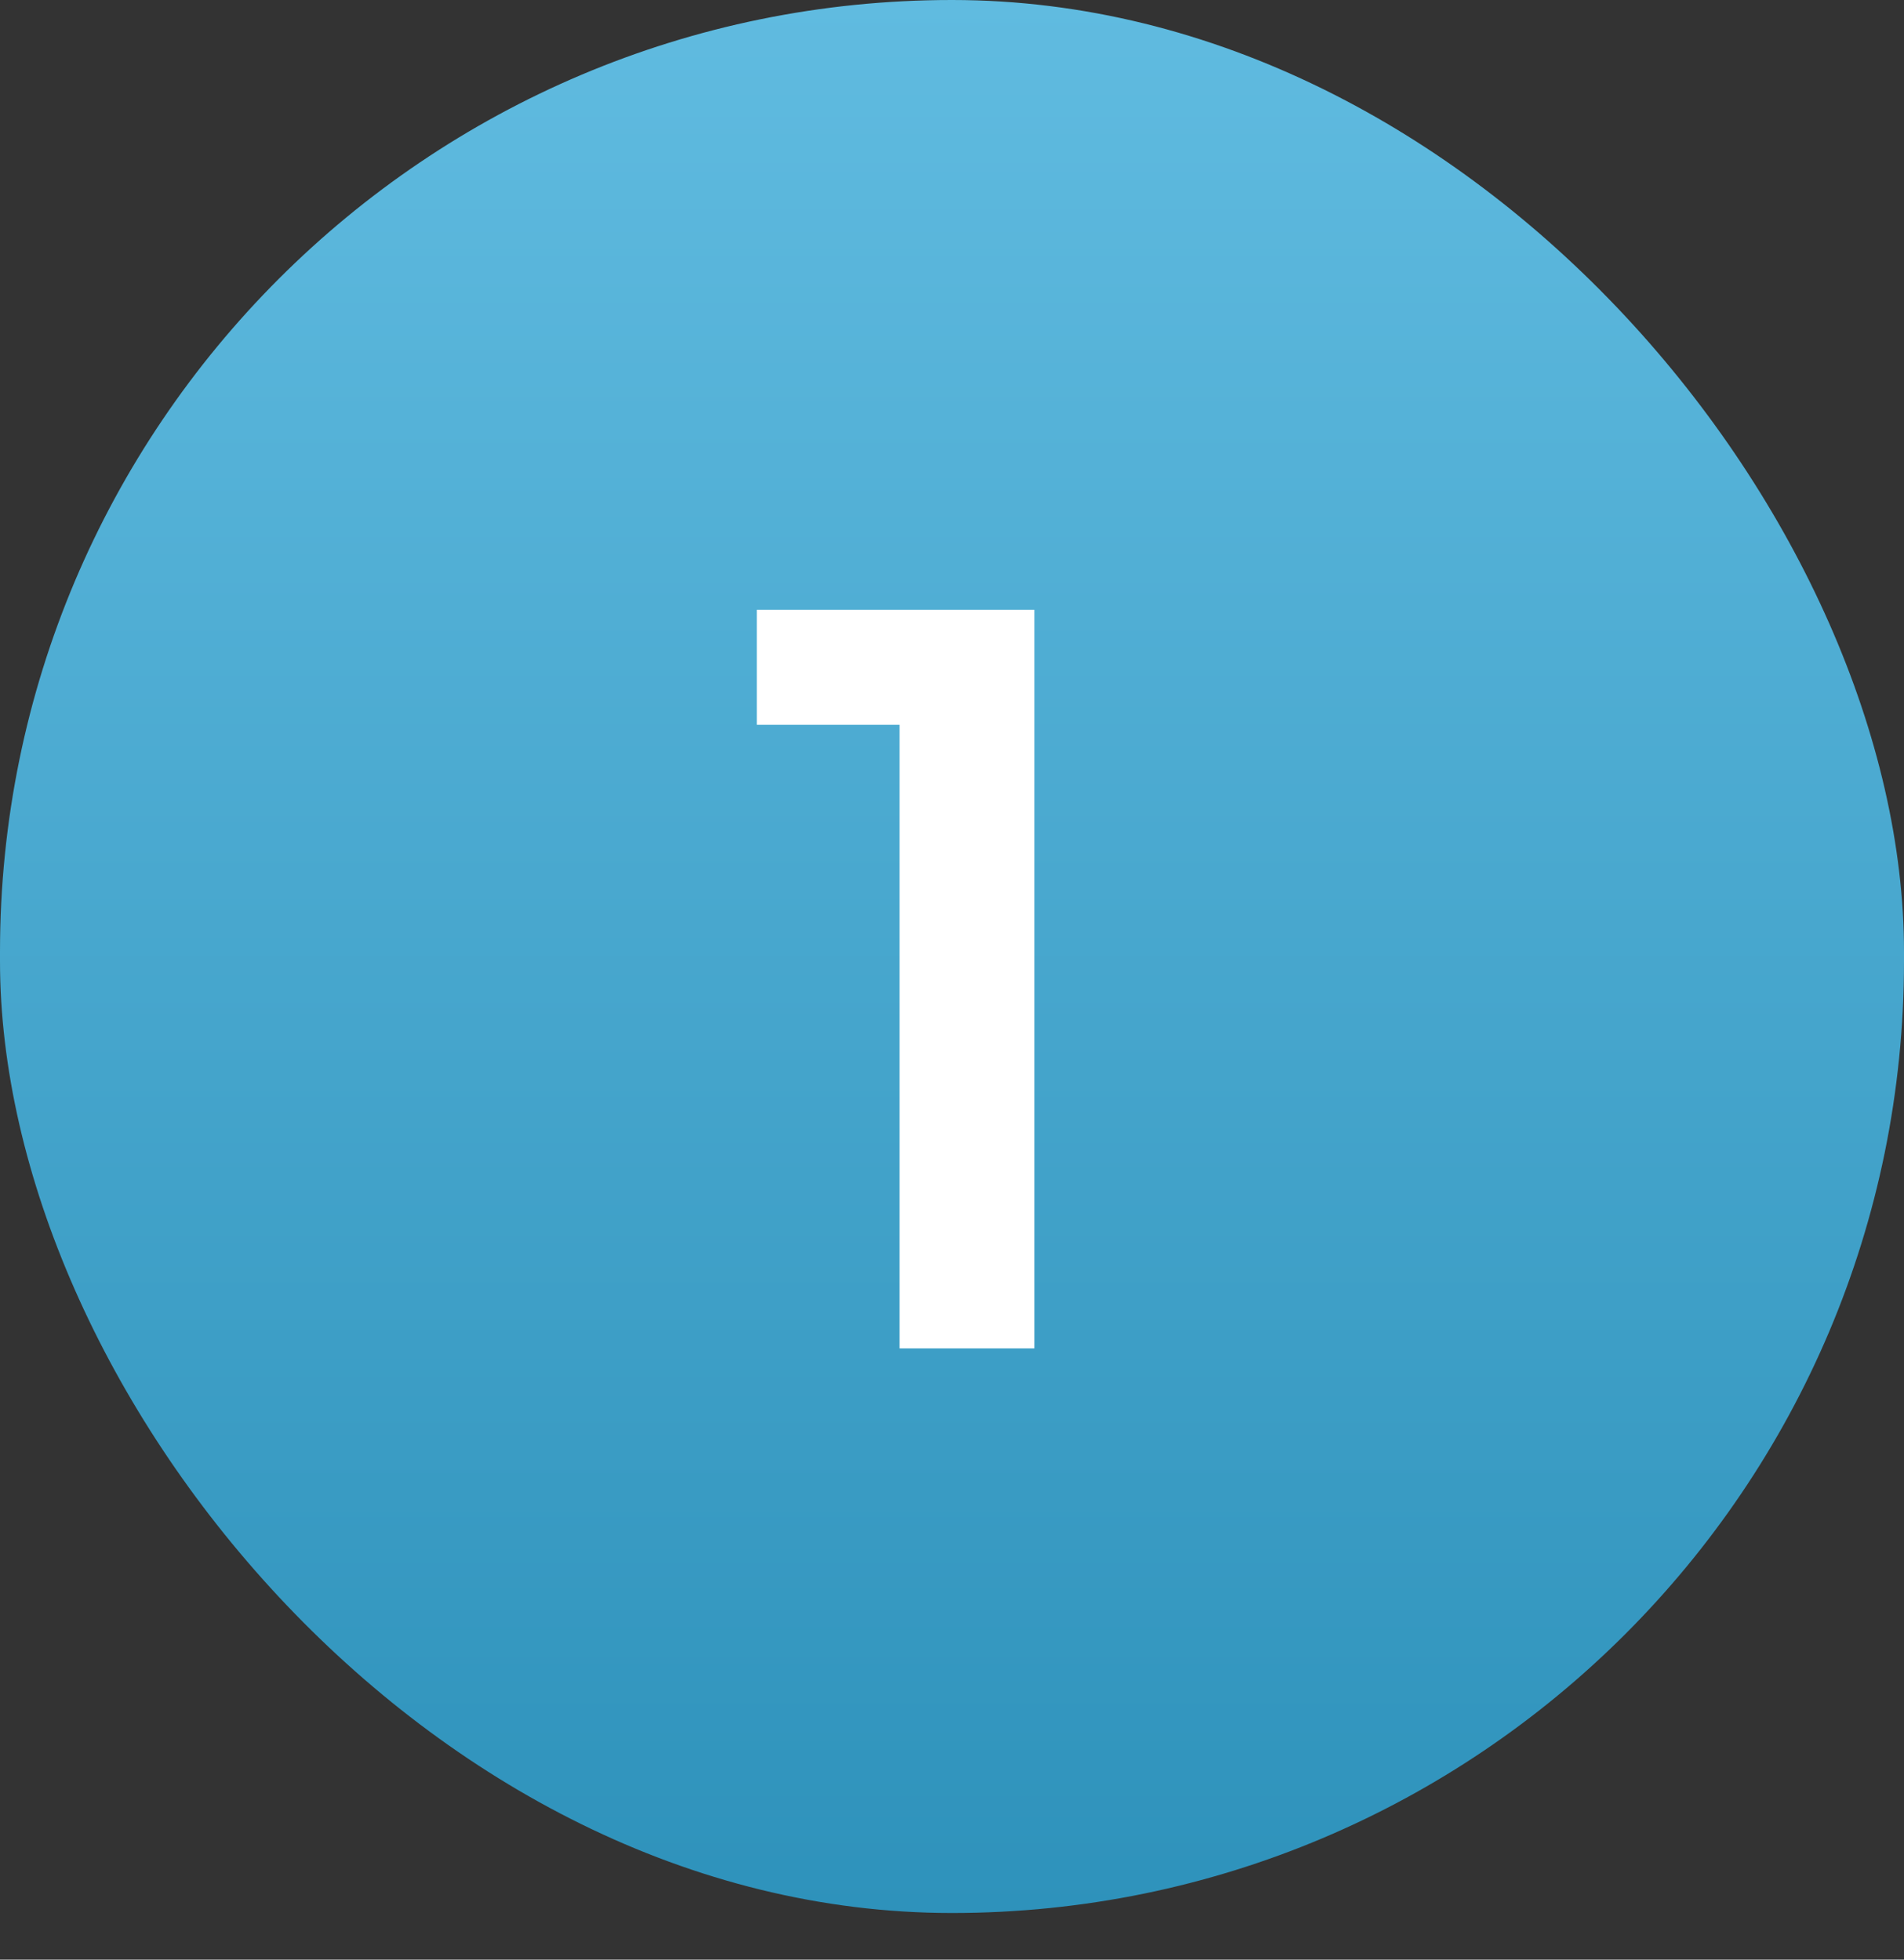 <svg width="34" height="35" viewBox="0 0 34 35" fill="none" xmlns="http://www.w3.org/2000/svg">
<rect x="0" y="0" width="34" height="35" fill="#333333" stroke="none"/>
<rect width="34" height="34.167" rx="17" fill="url(#paint0_linear_594_4379)"/>
<path d="M16.064 24.083V12.945H13.514V10.891H18.472V24.083H16.064Z" fill="white"/>
<defs>
<linearGradient id="paint0_linear_594_4379" x1="17" y1="0" x2="17" y2="34.167" gradientUnits="userSpaceOnUse">
<stop stop-color="#60BBE0"/>
<stop offset="1" stop-color="#2E92BB"/>
</linearGradient>
</defs>
</svg>
